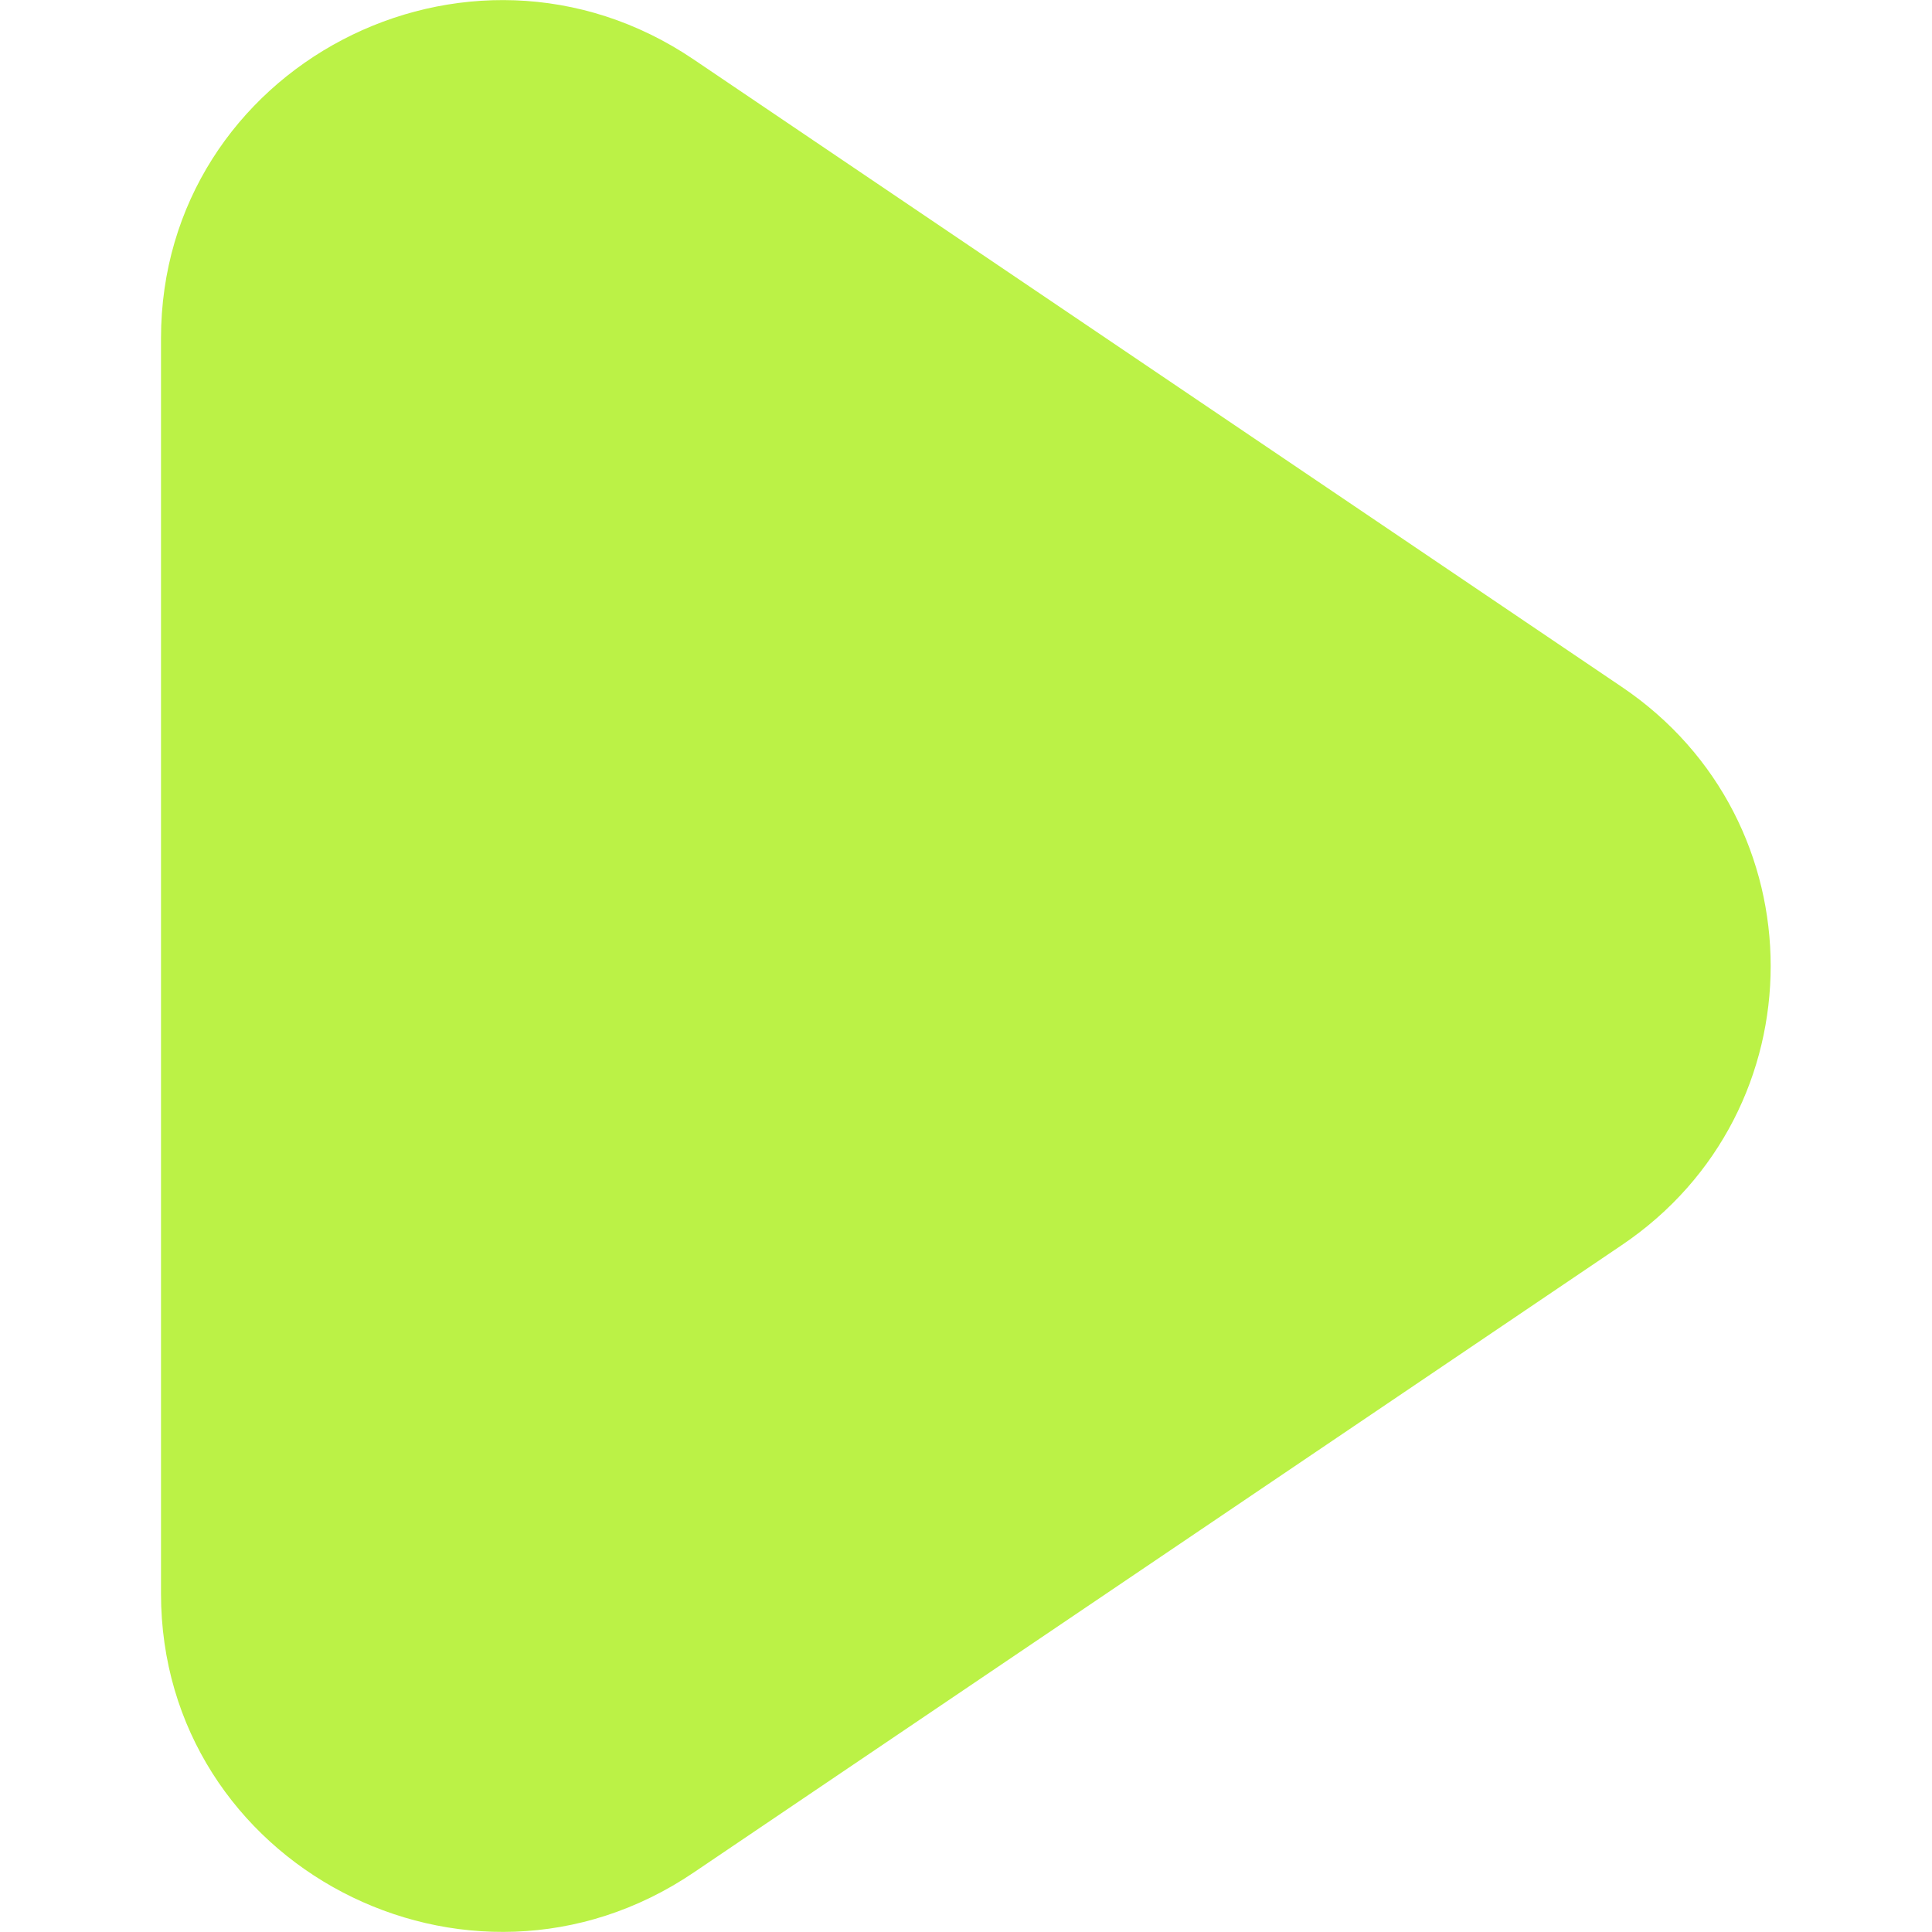 <!DOCTYPE svg PUBLIC "-//W3C//DTD SVG 1.1//EN" "http://www.w3.org/Graphics/SVG/1.1/DTD/svg11.dtd">
<!-- Uploaded to: SVG Repo, www.svgrepo.com, Transformed by: SVG Repo Mixer Tools -->
<svg width="800px" height="800px" viewBox="-1 0 12 12" version="1.1" xmlns="http://www.w3.org/2000/svg" xmlns:xlink="http://www.w3.org/1999/xlink" fill="#000000" stroke="#000000">
<g id="SVGRepo_bgCarrier" stroke-width="0"/>
<g id="SVGRepo_tracerCarrier" stroke-linecap="round" stroke-linejoin="round"/>
<g id="SVGRepo_iconCarrier"> <title>play [#1000]</title> <desc>Created with Sketch.</desc> <defs> </defs> <g id="Page-1" stroke="none" stroke-width="1" fill="none" fill-rule="evenodd"> <g id="Dribbble-Light-Preview" transform="translate(-65, -3803)" fill="#BBF246"> <g id="icons" transform="translate(56, 160)"> <path d="M18.074,3650.733 L12.308,3654.631 C10.903,3655.581 9,3654.584 9,3652.898 L9,3645.102 C9,3643.416 10.903,3642.419 12.308,3643.369 L18.074,3647.267 C19.306,3648.099 19.306,3649.901 18.074,3650.733" id="play-[#1000]"> </path> </g> </g> </g> </g>
</svg>